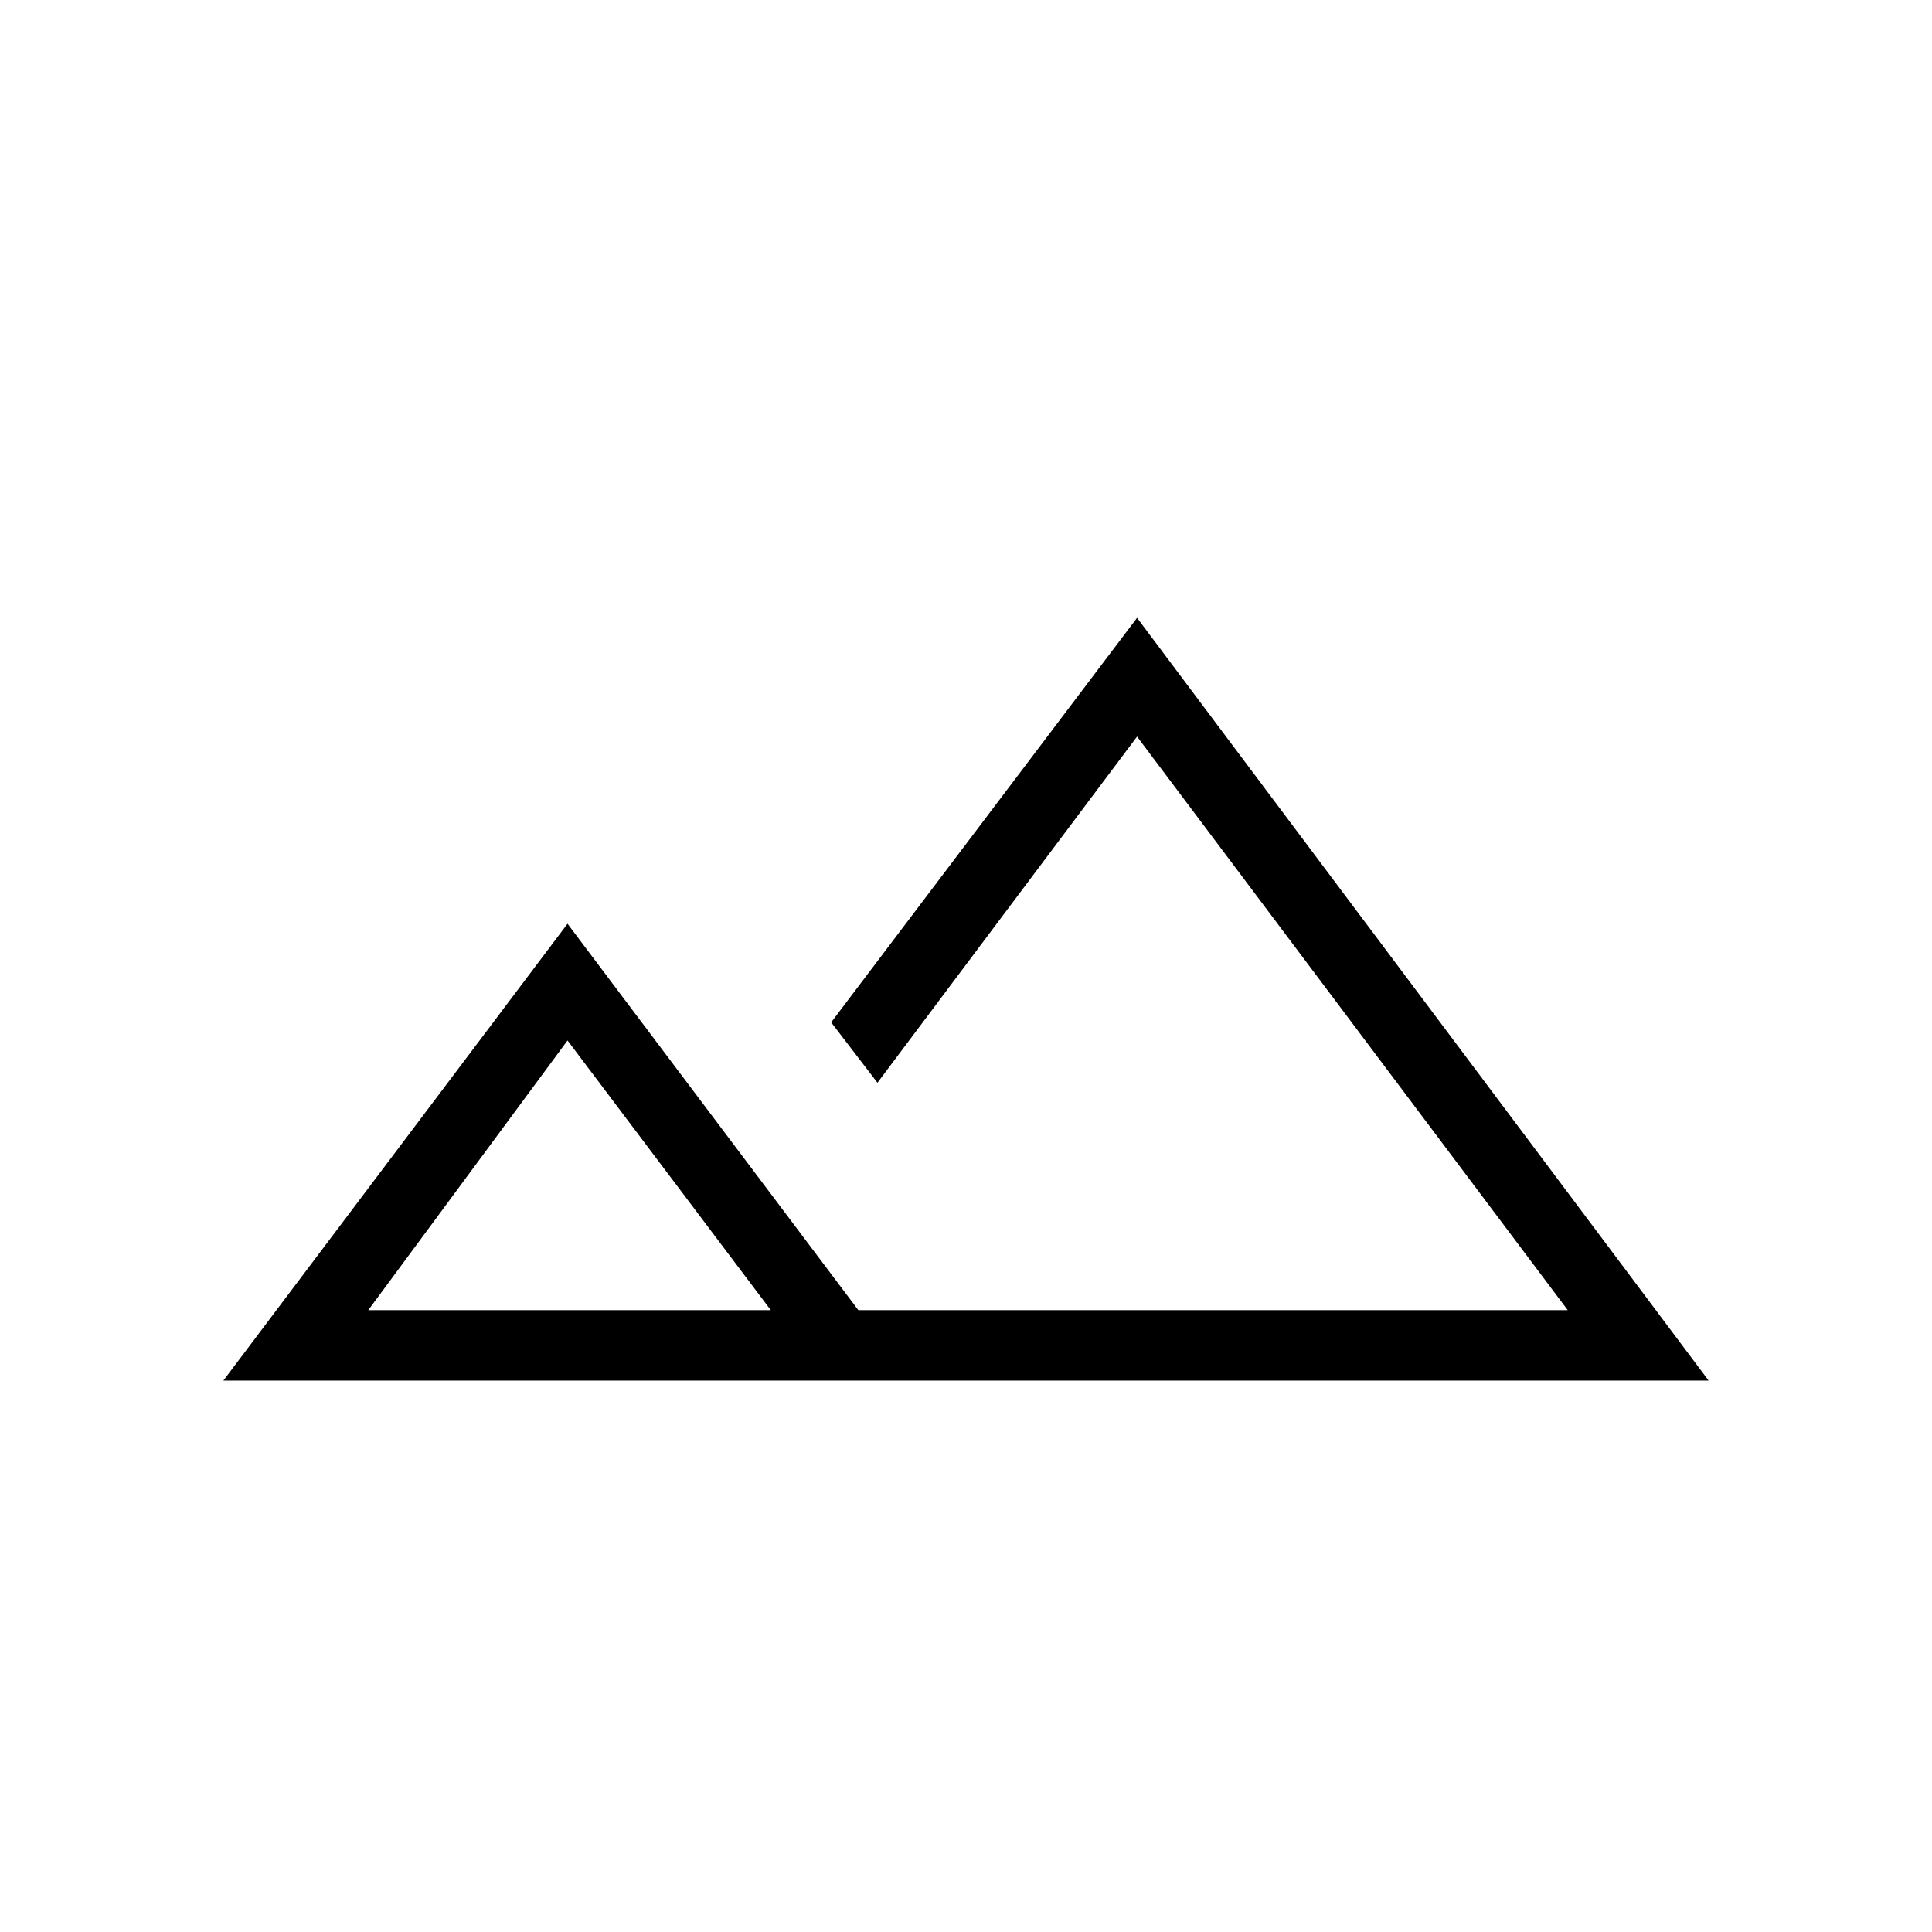 <svg xmlns="http://www.w3.org/2000/svg" height="48" viewBox="0 -960 960 960" width="48"><path d="m111-274 171-227 144.5 192H779L565-594 436-422l-23-30 152-201 284 379H111Zm410-35Zm-338 0h200L282-443l-99 134Zm0 0h200-200Z"/></svg>